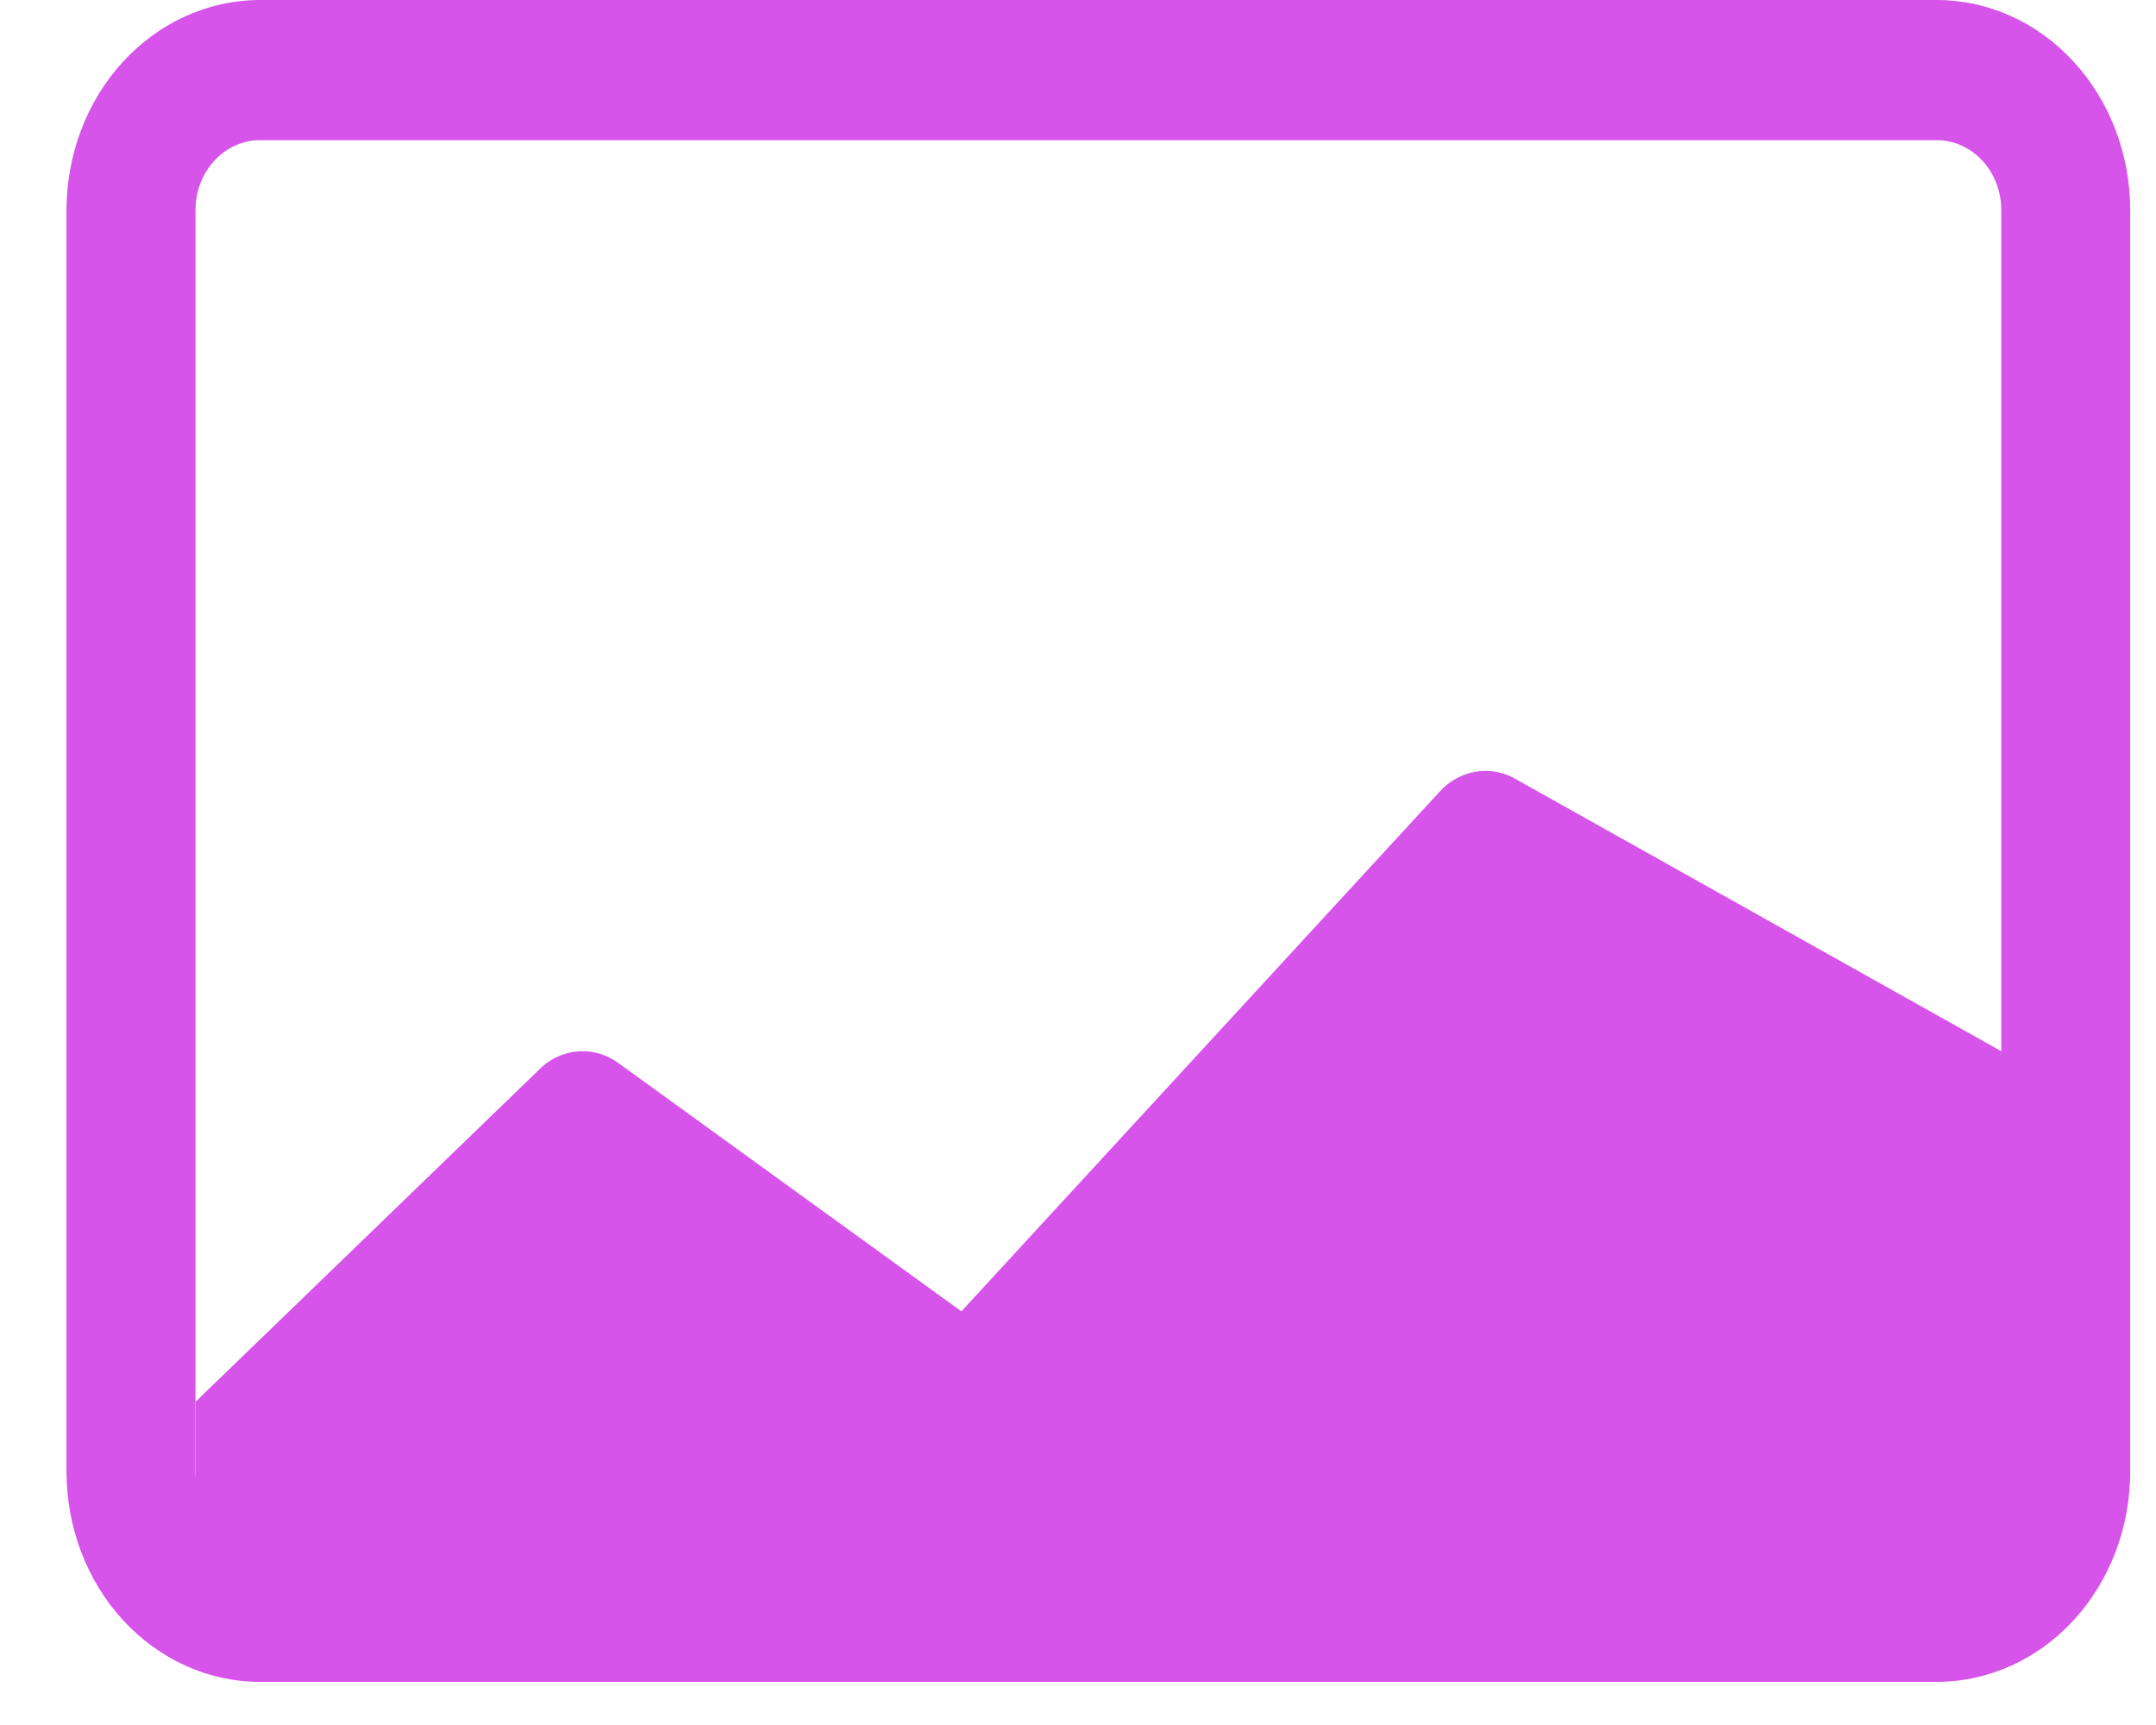 <svg width="25" height="20" viewBox="0 0 25 20" fill="none" xmlns="http://www.w3.org/2000/svg">
<path d="M3.014 0C2.419 0 1.849 0.257 1.428 0.714C1.007 1.171 0.771 1.791 0.771 2.438L0.771 17.062C0.771 17.709 1.007 18.329 1.428 18.786C1.849 19.243 2.419 19.5 3.014 19.5H22.458C23.053 19.5 23.624 19.243 24.044 18.786C24.465 18.329 24.701 17.709 24.701 17.062V2.438C24.701 1.791 24.465 1.171 24.044 0.714C23.624 0.257 23.053 0 22.458 0H3.014ZM22.458 1.625C22.656 1.625 22.846 1.711 22.987 1.863C23.127 2.015 23.206 2.222 23.206 2.438V12.188L17.56 9.024C17.419 8.947 17.261 8.921 17.106 8.948C16.951 8.975 16.808 9.054 16.697 9.175L11.148 15.204L7.169 12.324C7.026 12.22 6.853 12.173 6.682 12.192C6.51 12.21 6.349 12.292 6.227 12.425L2.27 16.25V17.128C2.268 17.106 2.267 17.084 2.267 17.062V2.438C2.267 2.222 2.345 2.015 2.486 1.863C2.626 1.711 2.816 1.625 3.014 1.625H22.458Z" fill="#D654EA"/>
</svg>
